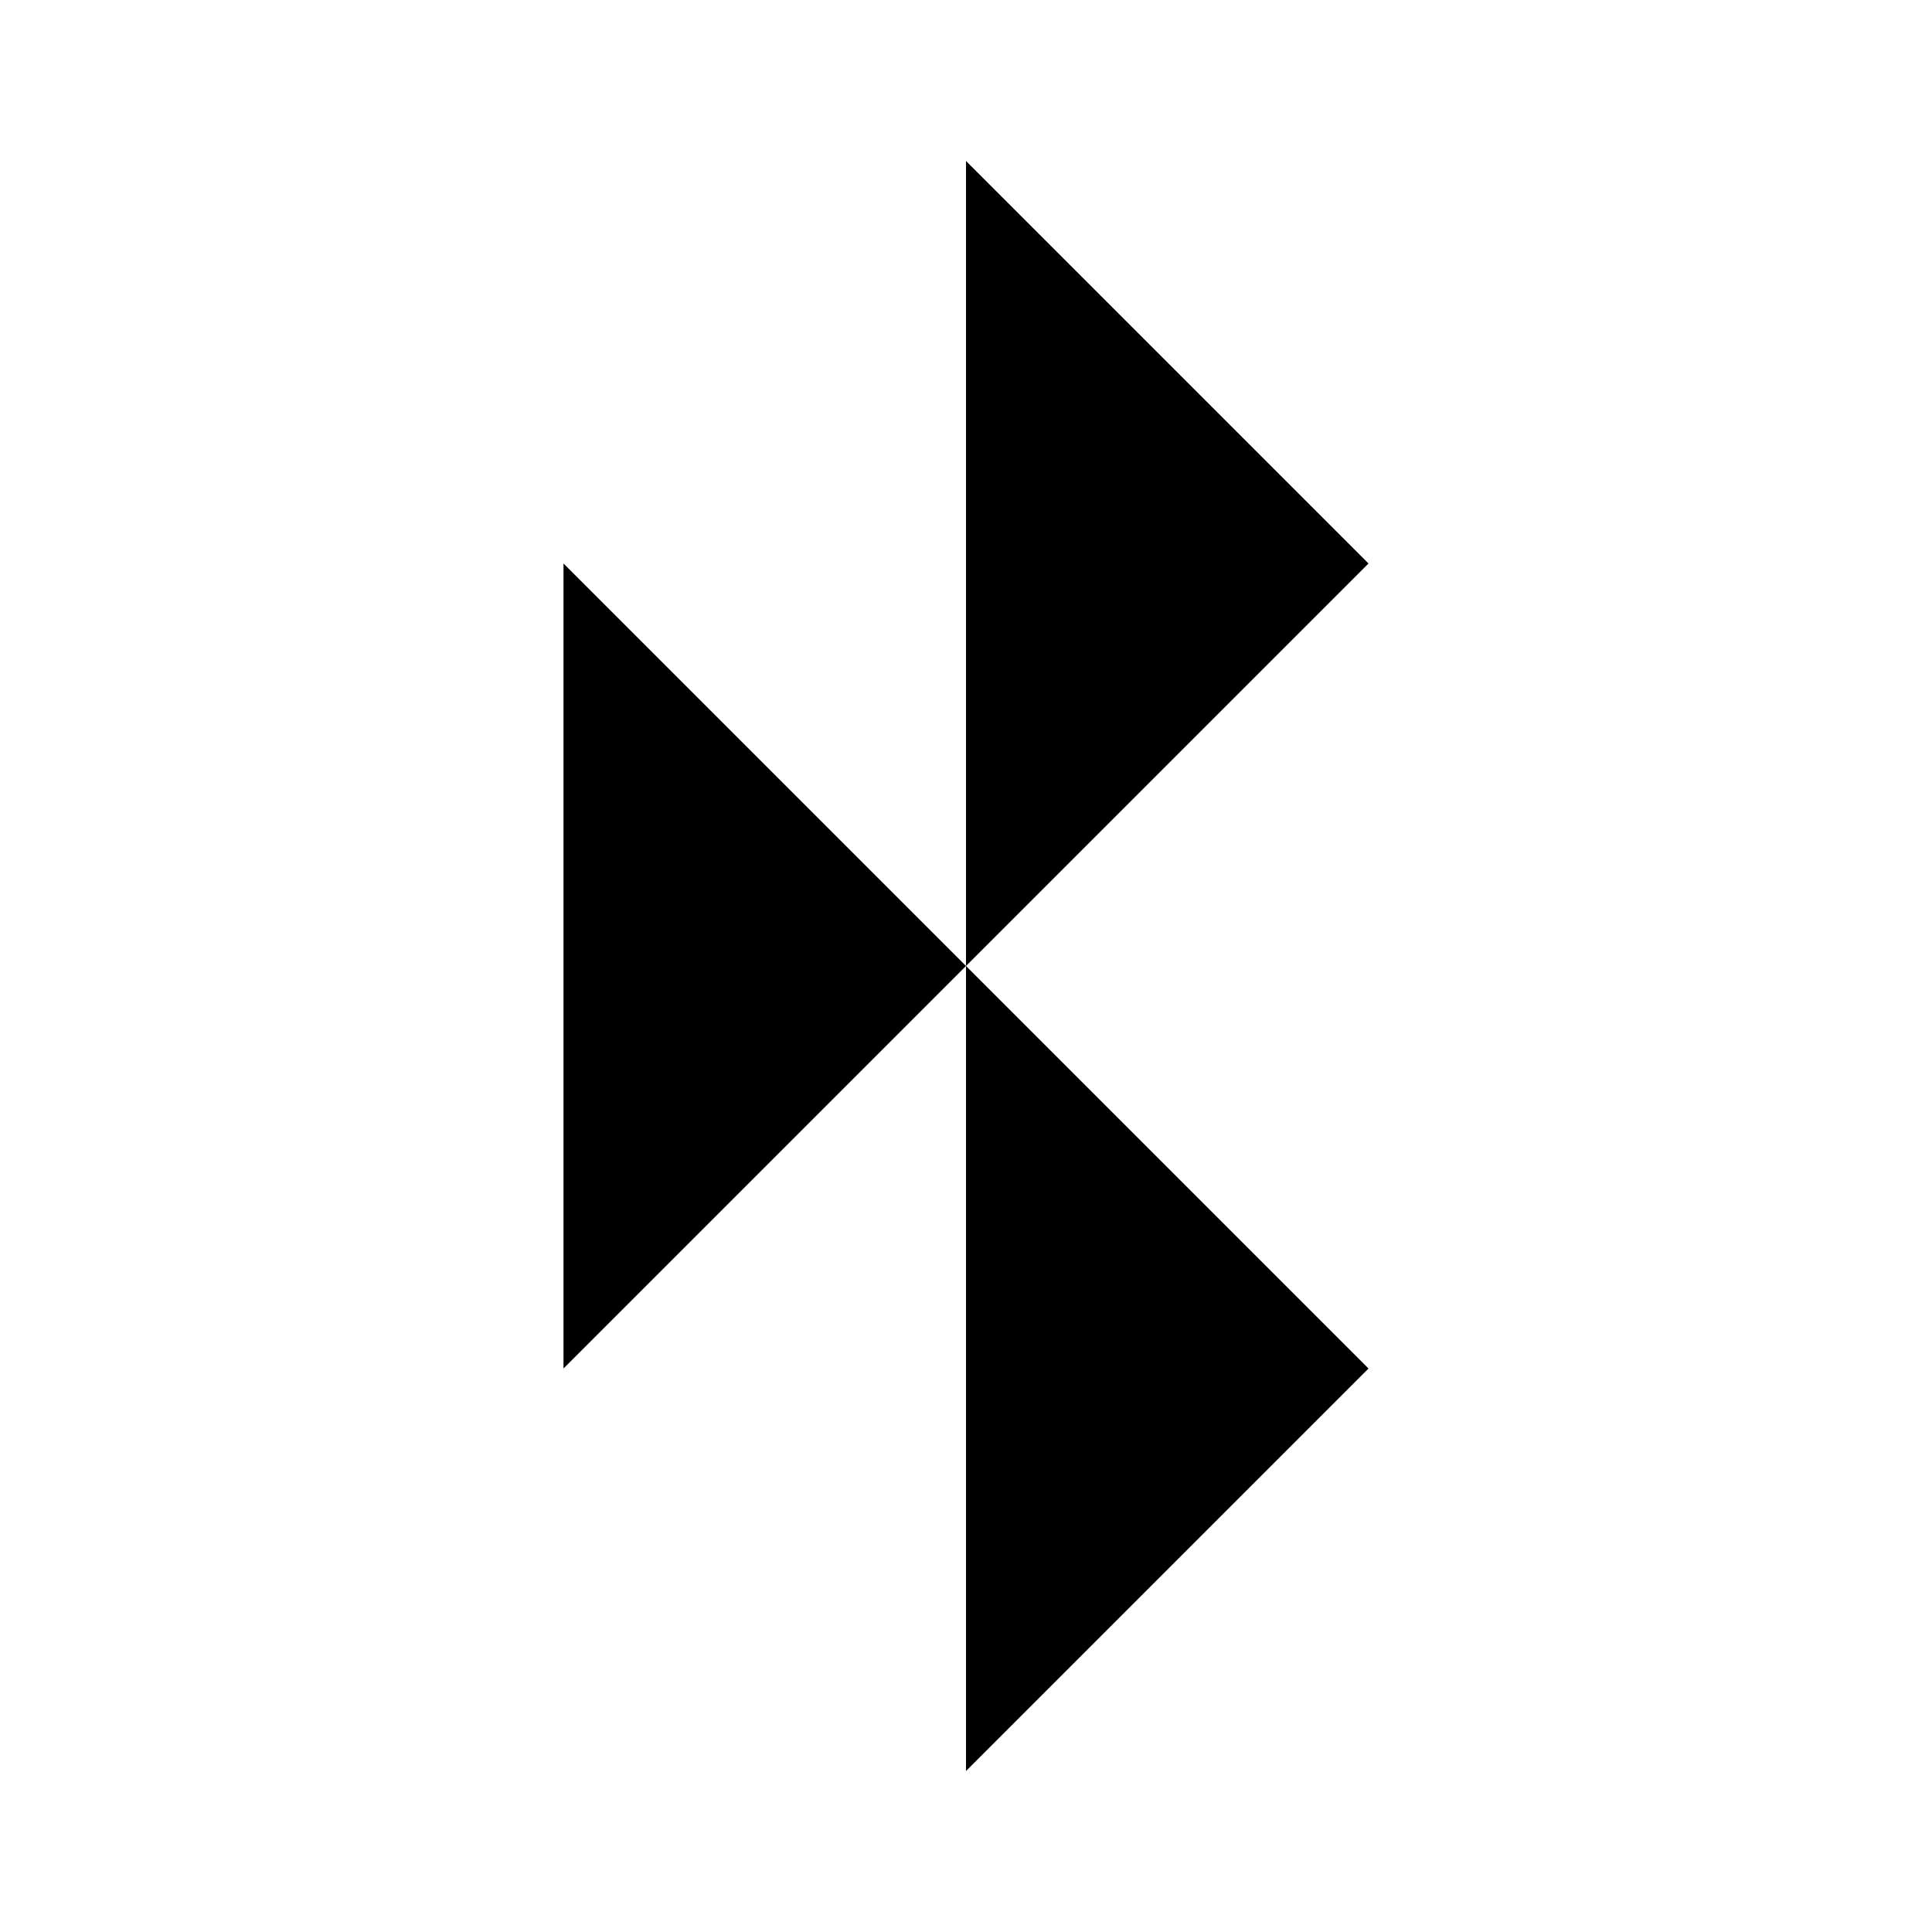 <svg class="pr-icon-lucide" xmlns="http://www.w3.org/2000/svg" width="24" height="24" viewBox="0 0 24 24">
    <path d="m7 7 10 10-5 5V2l5 5L7 17"/>
    <line x1="18" x2="21" y1="12" y2="12"/>
    <line x1="3" x2="6" y1="12" y2="12"/>
</svg>